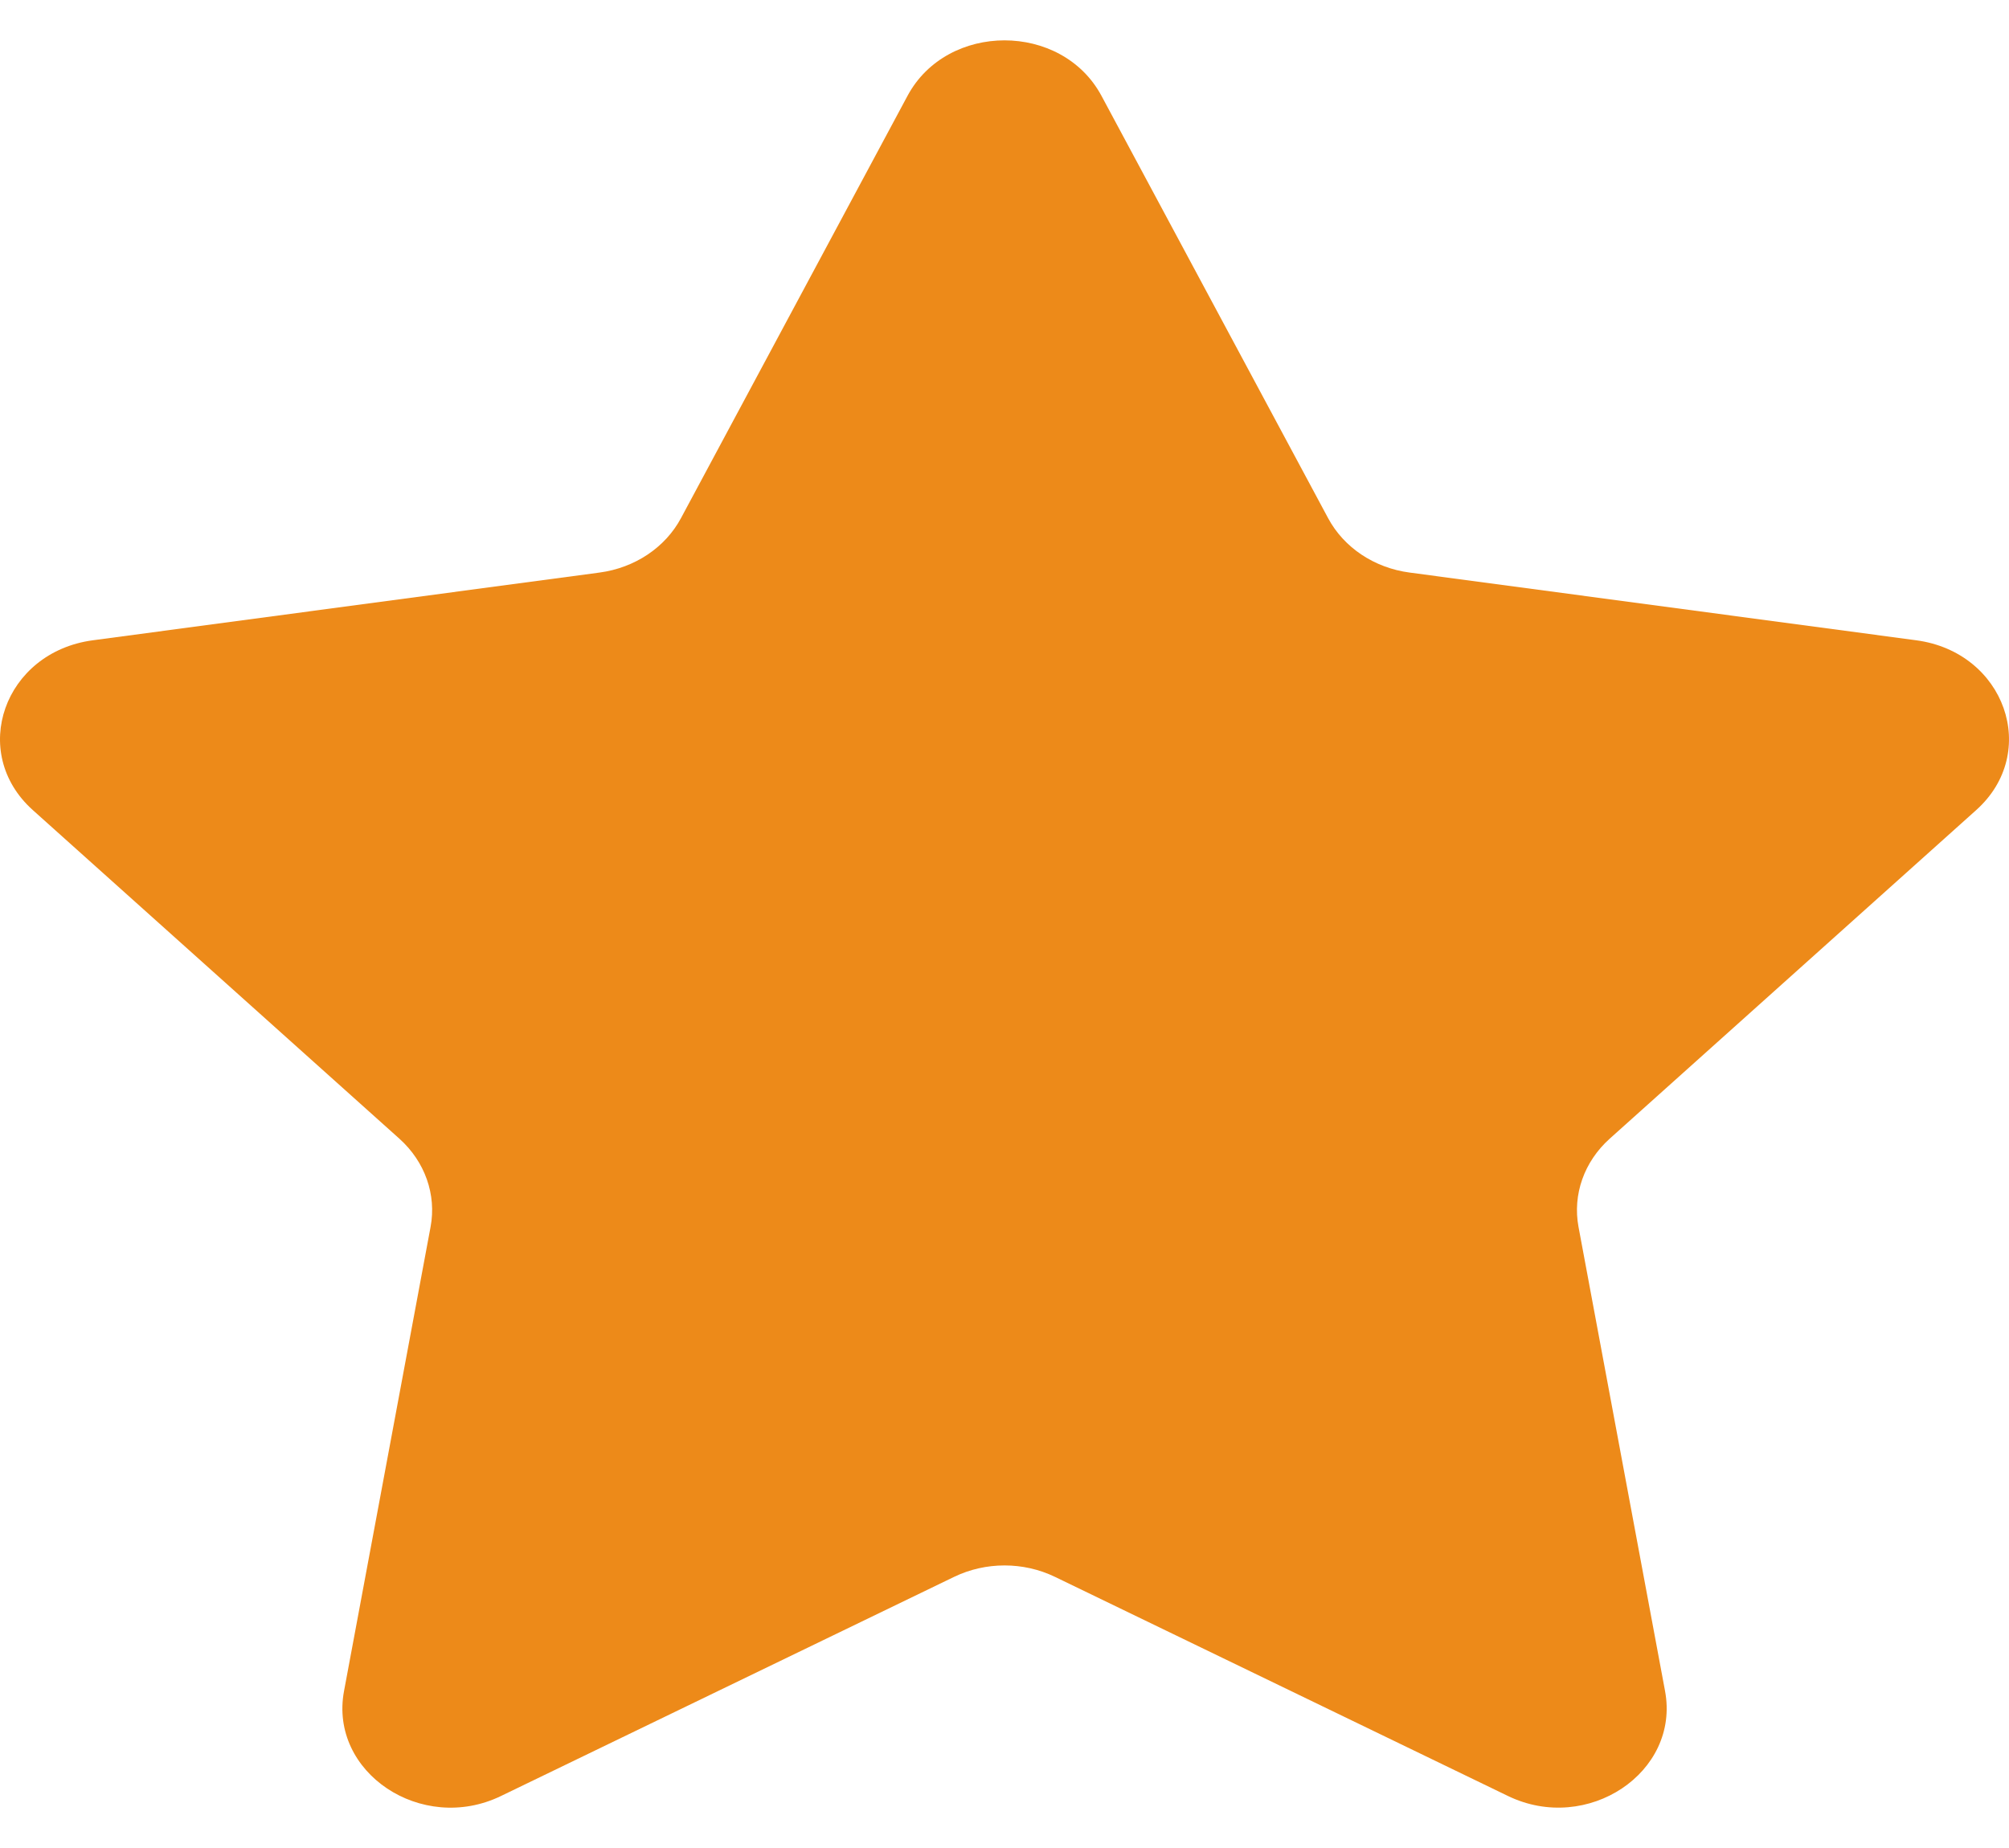 <svg width="25" height="23" viewBox="0 0 25 23" fill="none" xmlns="http://www.w3.org/2000/svg">
<path d="M13.707 1.193L16.527 6.449C16.723 6.815 17.102 7.068 17.541 7.126L23.846 7.969C24.95 8.117 25.391 9.366 24.592 10.082L20.03 14.173C19.713 14.458 19.568 14.868 19.643 15.27L20.72 21.047C20.908 22.059 19.754 22.83 18.766 22.353L13.127 19.625C12.735 19.436 12.266 19.436 11.874 19.625L6.234 22.353C5.247 22.831 4.092 22.059 4.281 21.047L5.358 15.27C5.433 14.868 5.288 14.458 4.971 14.173L0.408 10.082C-0.391 9.365 0.05 8.117 1.155 7.969L7.46 7.126C7.898 7.068 8.278 6.815 8.474 6.449L11.293 1.193C11.787 0.272 13.213 0.272 13.707 1.193Z" fill="#ED8A19"/>
</svg>
